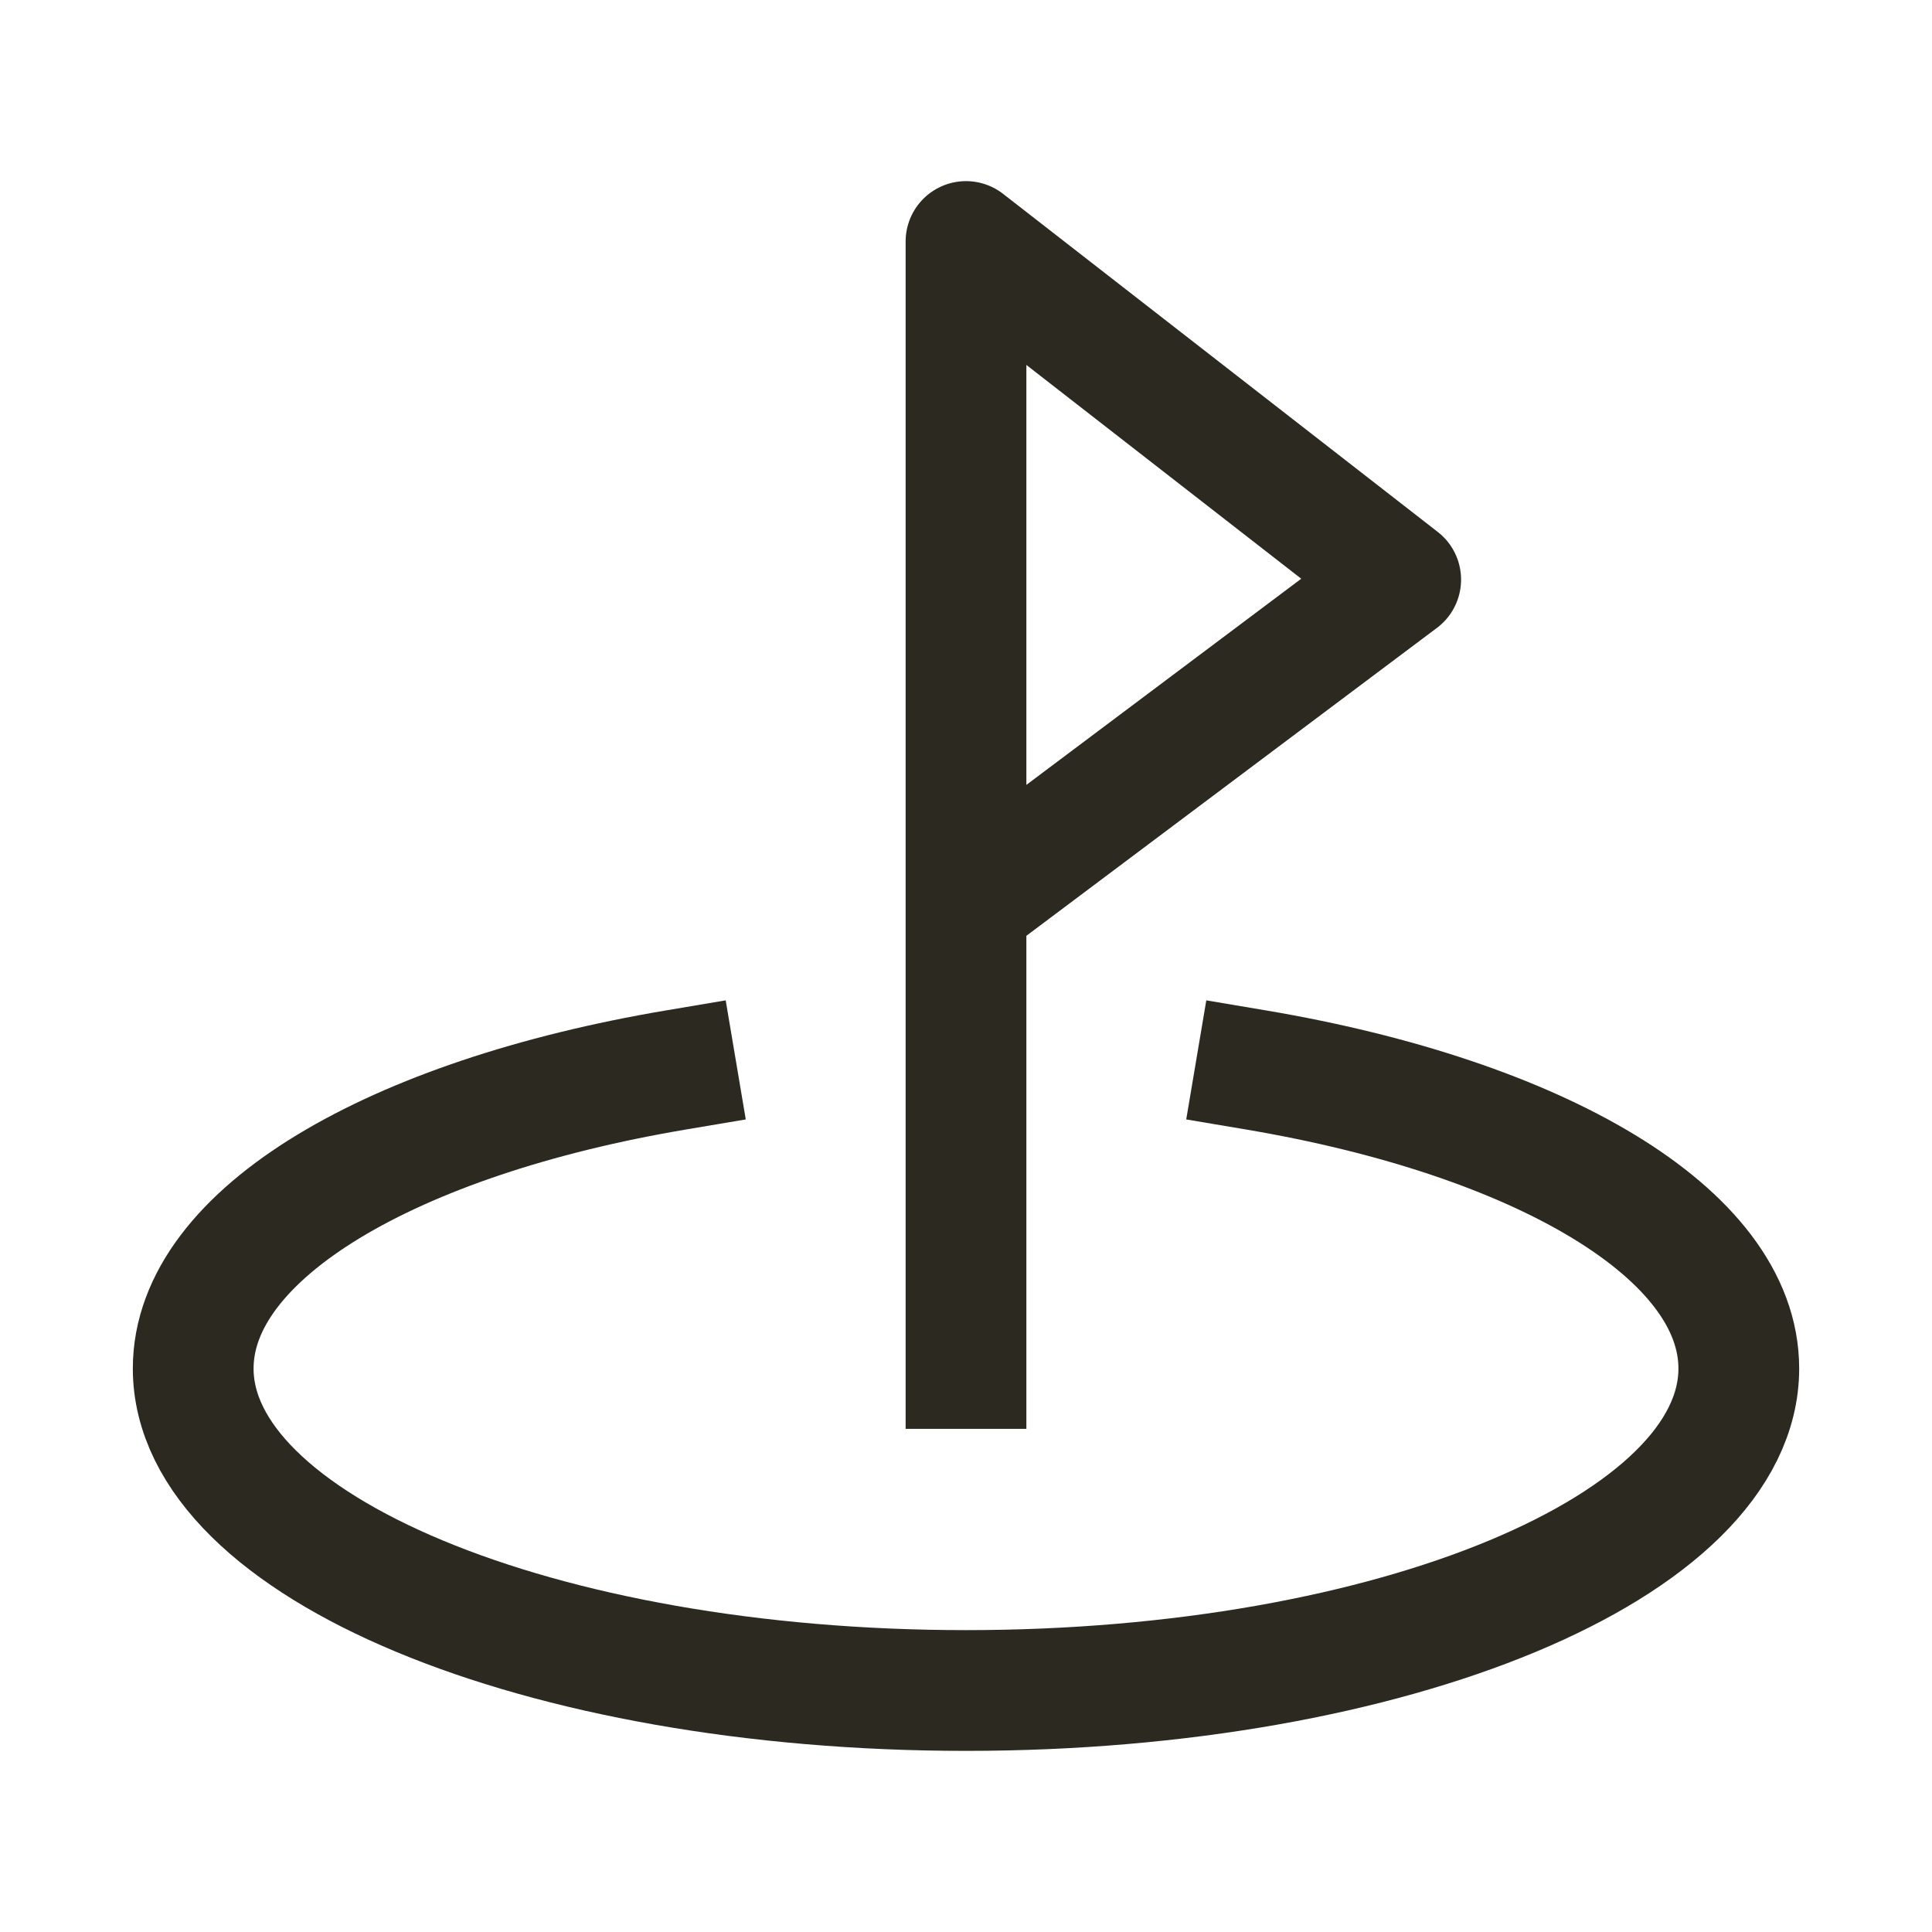 <svg width="24" height="24" viewBox="0 0 24 24" fill="none" xmlns="http://www.w3.org/2000/svg">
<path d="M12 17V9V3L17.4 7.2L12.6 10.8M8.4 13.291C4.882 13.884 2.4 15.321 2.4 17C2.4 19.209 6.698 21 12 21C17.302 21 21.6 19.209 21.6 17C21.6 15.321 19.118 13.884 15.6 13.291" stroke="#2C2920" stroke-width="1.5" stroke-linecap="square" stroke-linejoin="round"/>
</svg>
